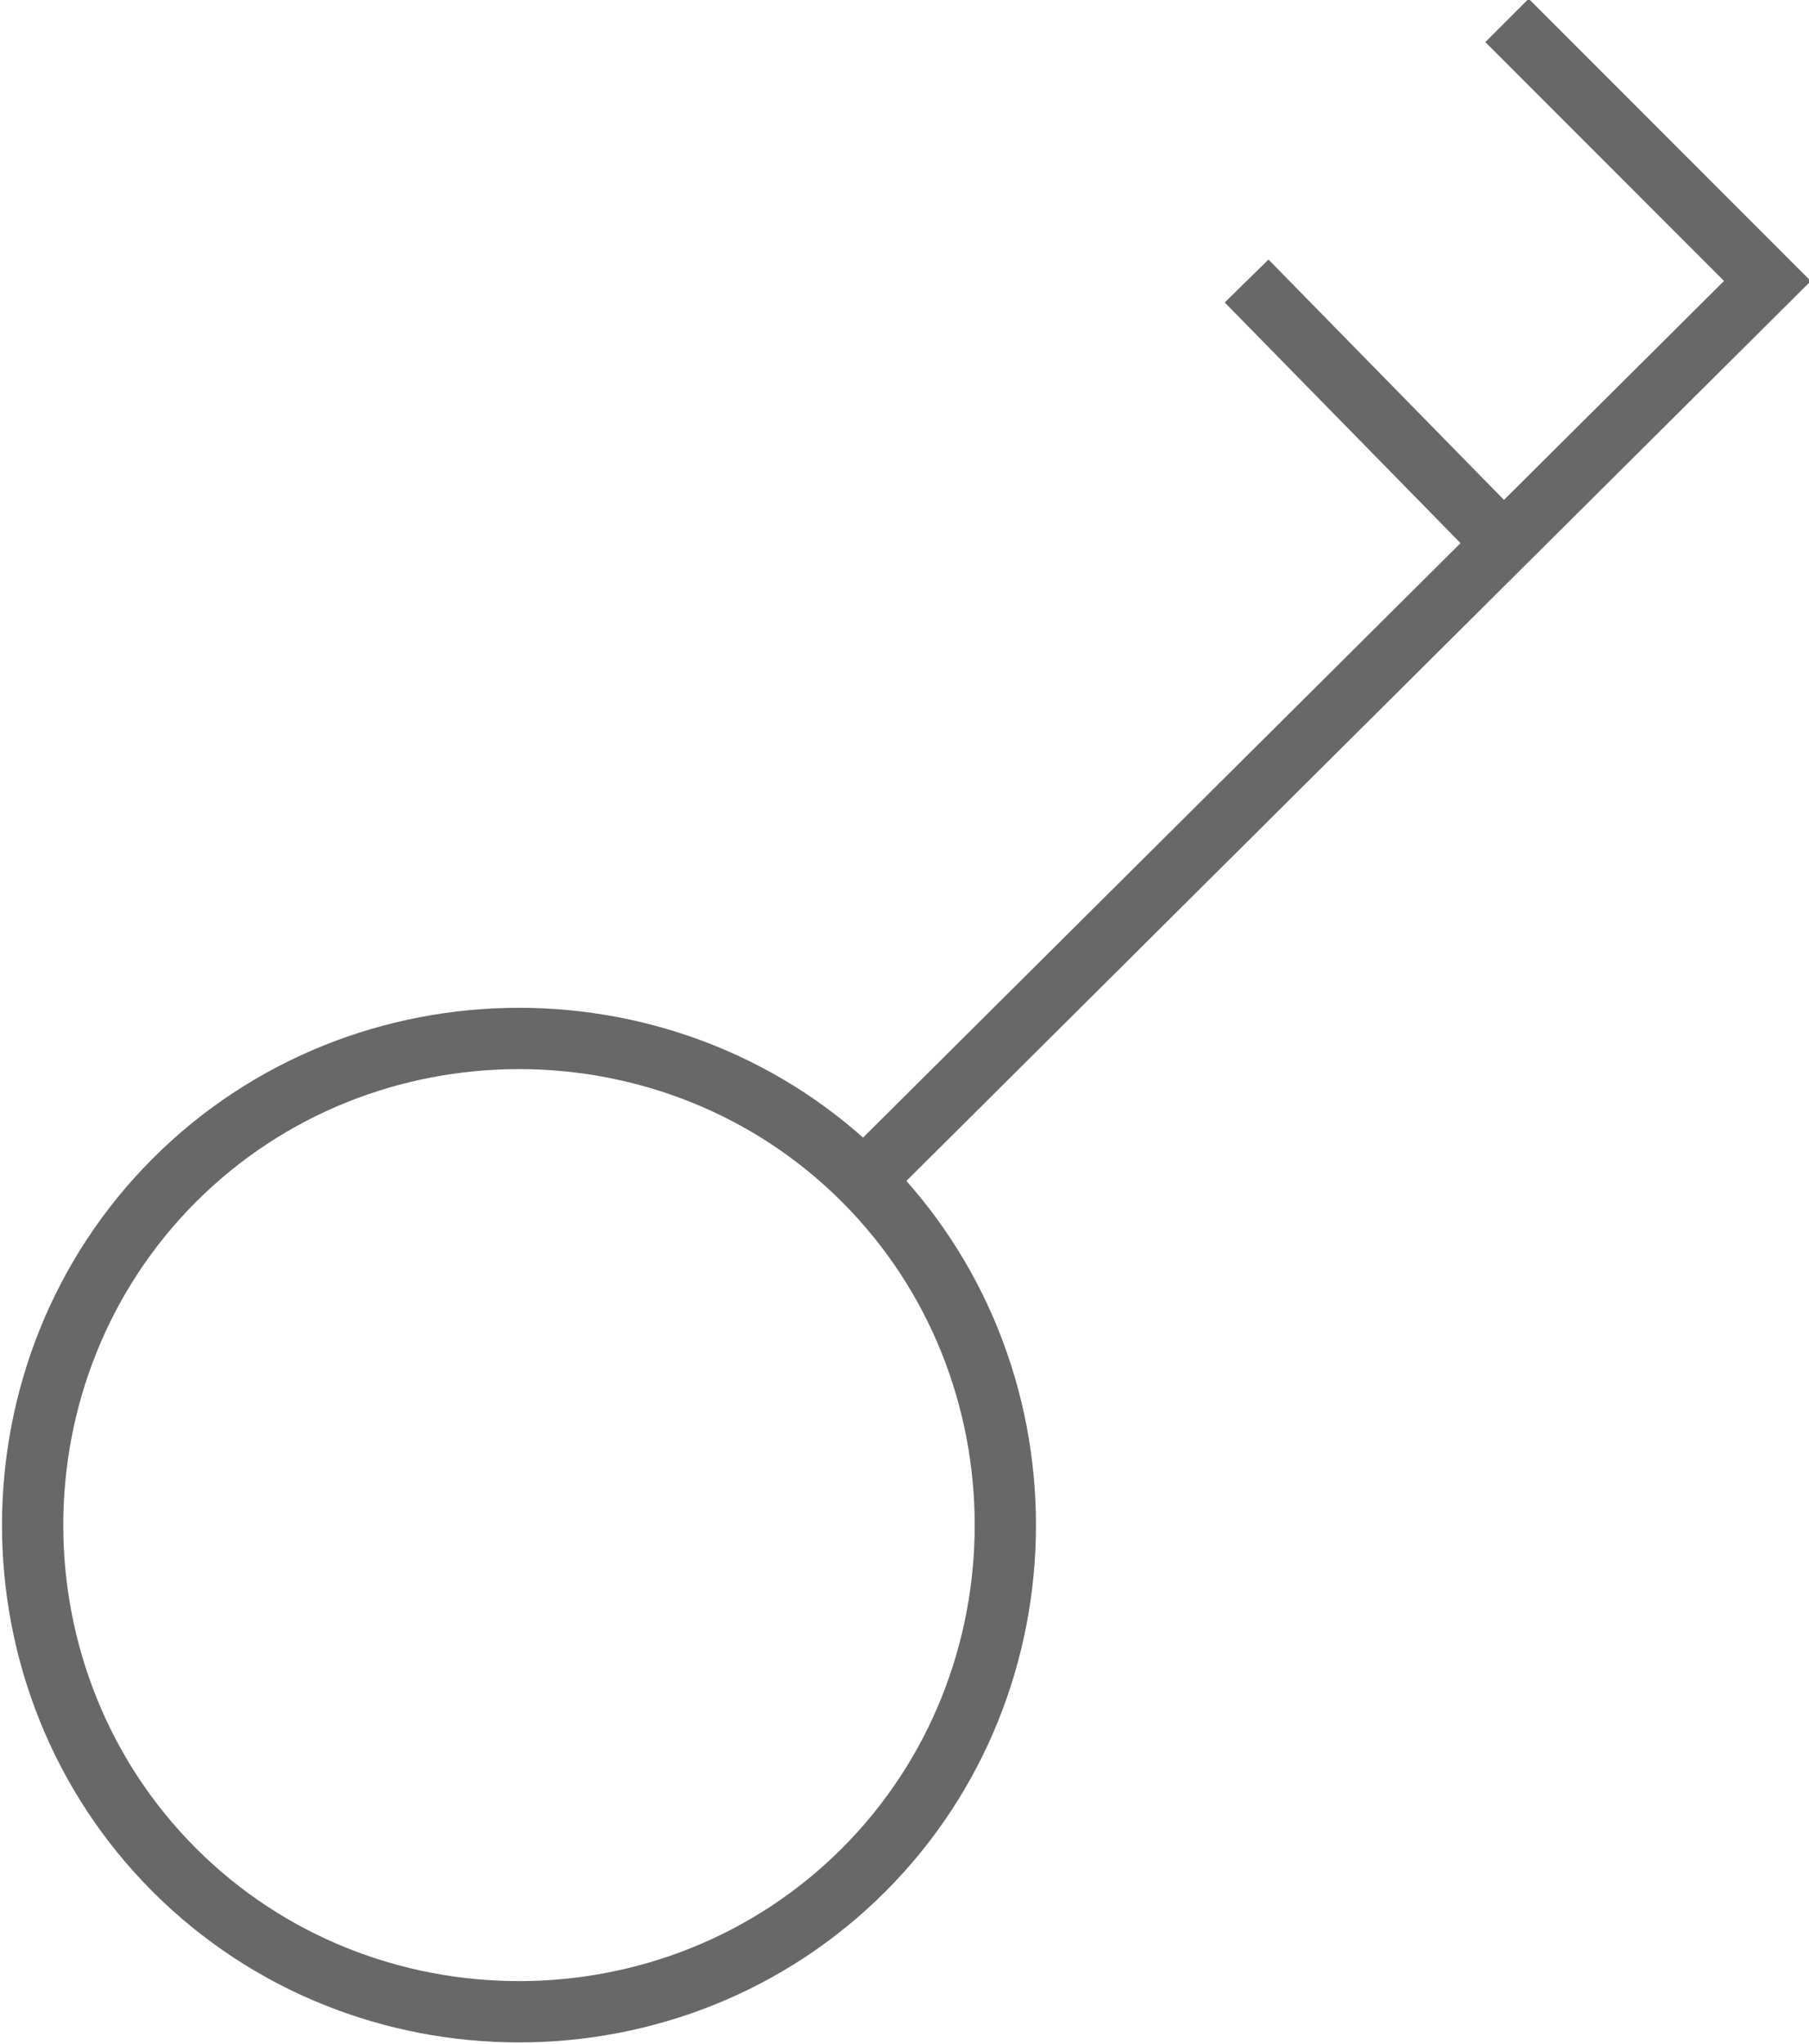 <?xml version="1.0" encoding="UTF-8"?>
<!DOCTYPE svg PUBLIC "-//W3C//DTD SVG 1.1//EN" "http://www.w3.org/Graphics/SVG/1.1/DTD/svg11.dtd">
<!-- Creator: CorelDRAW -->
<svg xmlns="http://www.w3.org/2000/svg" xml:space="preserve" width="31px" height="35px" style="shape-rendering:geometricPrecision; text-rendering:geometricPrecision; image-rendering:optimizeQuality; fill-rule:evenodd; clip-rule:evenodd"
viewBox="0 0 0.354 0.4"
 xmlns:xlink="http://www.w3.org/1999/xlink">
 <defs>
  <style type="text/css">
   <![CDATA[
    .str3 {stroke:white;stroke-width:0}
    .str4 {stroke:#686868;stroke-width:0.012}
    .str1 {stroke:#231F20;stroke-width:0}
    .str2 {stroke:#ADADAD;stroke-width:0}
    .str0 {stroke:#686868;stroke-width:0.001}
    .fil1 {fill:none}
    .fil2 {fill:none;fill-rule:nonzero}
    .fil4 {fill:#686868;fill-rule:nonzero}
    .fil5 {fill:lightgrey;fill-rule:nonzero}
    .fil3 {fill:white;fill-rule:nonzero}
    .fil0 {fill:url(#id1)}
   ]]>
  </style>
  <pattern id="id0" patternUnits="userSpaceOnUse" patternTransform="matrix(1 0 0 1 -15.571 -2.258)" x="0" y="0" width="0.698" height="0.698" viewBox="-15.571 -1.57 0.01 0.01">
   <polygon id="_1234567891011121314151617181920212223242526271" class="fil3" points="-17.287,-3.285 -13.845,-3.285 -13.845,0.156 -17.287,0.156 "/>
   <polygon id="_12345678910111213141516171819202122232425262712" class="fil3" points="-15.596,-1.595 -15.535,-1.595 -15.535,-1.534 -15.596,-1.534 "/>
   <path id="_123456789101112131415161718192021222324252627123" class="fil3" d="M-15.561 -1.559c0,0 0,-0 0,-0 0,-0 -0,-0 -0,-0 -0,0 -0,0 -0,0 0,0 0,0 0,0z"/>
   <path id="_1234567891011121314151617181920212223242526271234" class="fil2 str3" d="M-15.561 -1.559c0,0 0,-0 0,-0 0,-0 -0,-0 -0,-0 -0,0 -0,0 -0,0 0,0 0,0 0,0z"/>
   <path id="_12345678910111213141516171819202122232425262712345" class="fil3" d="M-15.566 -1.559c0,0 0,-0 0,-0 0,-0 -0,-0 -0,-0 -0,0 -0,0 -0,0 0,0 0,0 0,0z"/>
   <path id="_123456789101112131415161718192021222324252627123456" class="fil2 str3" d="M-15.566 -1.559c0,0 0,-0 0,-0 0,-0 -0,-0 -0,-0 -0,0 -0,0 -0,0 0,0 0,0 0,0z"/>
   <path id="_1234567891011121314151617181920212223242526271234567" class="fil3" d="M-15.561 -1.564c0,0 0,-0 0,-0 0,-0 -0,-0 -0,-0 -0,0 -0,0 -0,0 0,0 0,0 0,0z"/>
   <path id="_12345678910111213141516171819202122232425262712345678" class="fil2 str3" d="M-15.561 -1.564c0,0 0,-0 0,-0 0,-0 -0,-0 -0,-0 -0,0 -0,0 -0,0 0,0 0,0 0,0z"/>
   <path id="_123456789101112131415161718192021222324252627123456789" class="fil3" d="M-15.566 -1.564c0,0 0,-0 0,-0 0,-0 -0,-0 -0,-0 -0,0 -0,0 -0,0 0,0 0,0 0,0z"/>
   <path id="_12345678910111213141516171819202122232425262712345678910" class="fil2 str3" d="M-15.566 -1.564c0,0 0,-0 0,-0 0,-0 -0,-0 -0,-0 -0,0 -0,0 -0,0 0,0 0,0 0,0z"/>
   <path id="_1234567891011121314151617181920212223242526271234567891011" class="fil3" d="M-15.568 -1.562c0,0 0,-0 0,-0 0,-0 -0,-0 -0,-0 -0,0 -0,0 -0,0 0,0 0,0 0,0z"/>
   <path id="_123456789101112131415161718192021222324252627123456789101112" class="fil2 str3" d="M-15.568 -1.562c0,0 0,-0 0,-0 0,-0 -0,-0 -0,-0 -0,0 -0,0 -0,0 0,0 0,0 0,0z"/>
   <path id="_12345678910111213141516171819202122232425262712345678910111213" class="fil3" d="M-15.563 -1.562c0,0 0,-0 0,-0 0,-0 -0,-0 -0,-0 -0,0 -0,0 -0,0 0,0 0,0 0,0z"/>
   <path id="_1234567891011121314151617181920212223242526271234567891011121314" class="fil2 str3" d="M-15.563 -1.562c0,0 0,-0 0,-0 0,-0 -0,-0 -0,-0 -0,0 -0,0 -0,0 0,0 0,0 0,0z"/>
   <path id="_123456789101112131415161718192021222324252627123456789101112131415" class="fil3" d="M-15.568 -1.567c0,0 0,-0 0,-0 0,-0 -0,-0 -0,-0 -0,0 -0,0 -0,0 0,0 0,0 0,0z"/>
   <path id="_12345678910111213141516171819202122232425262712345678910111213141516" class="fil2 str3" d="M-15.568 -1.567c0,0 0,-0 0,-0 0,-0 -0,-0 -0,-0 -0,0 -0,0 -0,0 0,0 0,0 0,0z"/>
   <path id="_1234567891011121314151617181920212223242526271234567891011121314151617" class="fil3" d="M-15.563 -1.567c0,0 0,-0 0,-0 0,-0 -0,-0 -0,-0 -0,0 -0,0 -0,0 0,0 0,0 0,0z"/>
   <path id="_123456789101112131415161718192021222324252627123456789101112131415161718" class="fil2 str3" d="M-15.563 -1.567c0,0 0,-0 0,-0 0,-0 -0,-0 -0,-0 -0,0 -0,0 -0,0 0,0 0,0 0,0z"/>
   <path id="_12345678910111213141516171819202122232425262712345678910111213141516171819" class="fil3" d="M-15.571 -1.559c0,0 0,-0 0,-0 0,-0 -0,-0 -0,-0 -0,0 -0,0 -0,0 0,0 0,0 0,0z"/>
   <path id="_1234567891011121314151617181920212223242526271234567891011121314151617181920" class="fil2 str3" d="M-15.571 -1.559c0,0 0,-0 0,-0 0,-0 -0,-0 -0,-0 -0,0 -0,0 -0,0 0,0 0,0 0,0z"/>
   <path id="_123456789101112131415161718192021222324252627123456789101112131415161718192021" class="fil3" d="M-15.571 -1.564c0,0 0,-0 0,-0 0,-0 -0,-0 -0,-0 -0,0 -0,0 -0,0 0,0 0,0 0,0z"/>
   <path id="_12345678910111213141516171819202122232425262712345678910111213141516171819202122" class="fil2 str3" d="M-15.571 -1.564c0,0 0,-0 0,-0 0,-0 -0,-0 -0,-0 -0,0 -0,0 -0,0 0,0 0,0 0,0z"/>
   <path id="_1234567891011121314151617181920212223242526271234567891011121314151617181920212223" class="fil3" d="M-15.561 -1.569c0,0 0,-0 0,-0 0,-0 -0,-0 -0,-0 -0,0 -0,0 -0,0 0,0 0,0 0,0z"/>
   <path id="_123456789101112131415161718192021222324252627123456789101112131415161718192021222324" class="fil2 str3" d="M-15.561 -1.569c0,0 0,-0 0,-0 0,-0 -0,-0 -0,-0 -0,0 -0,0 -0,0 0,0 0,0 0,0z"/>
   <path id="_12345678910111213141516171819202122232425262712345678910111213141516171819202122232425" class="fil3" d="M-15.566 -1.569c0,0 0,-0 0,-0 0,-0 -0,-0 -0,-0 -0,0 -0,0 -0,0 0,0 0,0 0,0z"/>
   <path id="_1234567891011121314151617181920212223242526271234567891011121314151617181920212223242526" class="fil2 str3" d="M-15.566 -1.569c0,0 0,-0 0,-0 0,-0 -0,-0 -0,-0 -0,0 -0,0 -0,0 0,0 0,0 0,0z"/>
   <path id="_123456789101112131415161718192021222324252627123456789101112131415161718192021222324252627" class="fil3" d="M-15.571 -1.569c0,0 0,-0 0,-0 0,-0 -0,-0 -0,-0 -0,0 -0,0 -0,0 0,0 0,0 0,0z"/>
   <path id="_12345678910111213141516171819202122232425262712345678910111213141516171819202122232425262728" class="fil2 str3" d="M-15.571 -1.569c0,0 0,-0 0,-0 0,-0 -0,-0 -0,-0 -0,0 -0,0 -0,0 0,0 0,0 0,0z"/>
  </pattern>
  <linearGradient id="id1" gradientUnits="userSpaceOnUse" x1="-15.571" y1="-1.666" x2="-15.217" y2="-1.666">
   <stop offset="0" style="stop-color:#EF5053"/>
   <stop offset="0.012" style="stop-color:#EF5053"/>
   <stop offset="1" style="stop-color:#F8D322"/>
  </linearGradient>
 </defs>
<symbol id="Fm1-53753-0" viewBox="-15.571 -1.772 0.354 0.212">
 <polygon class="fil0" points="-15.571,-1.559 -15.217,-1.559 -15.217,-1.772 -15.571,-1.772 "/>
</symbol>
<symbol id="Fm9-54076-0" viewBox="-15.144 -2.077 0.354 0.001">
 <line class="fil1 str0" x1="-15.144" y1="-2.077" x2="-14.79" y2= "-2.077" />
</symbol>
<symbol id="Fm3-54079-0" viewBox="-15.349 -2.094 0.12 0.4">
 <polygon class="fil2 str1" points="-15.229,-1.694 -15.349,-1.694 -15.349,-2.094 -15.229,-2.094 "/>
</symbol>
<symbol id="Fm5-54081-0" viewBox="-15.216 -2.181 0.283 0.4">
 <path class="fil3" d="M-14.933 -2.173c0,-0.004 -0.003,-0.007 -0.007,-0.007l-0.268 0c-0.004,0 -0.007,0.003 -0.007,0.007l0 0.385c0,0.004 0.003,0.007 0.007,0.007l0.268 0c0.004,0 0.007,-0.003 0.007,-0.007l0 -0.385z"/>
 <path class="fil2 str2" d="M-14.933 -2.173c0,-0.004 -0.003,-0.007 -0.007,-0.007l-0.268 0c-0.004,0 -0.007,0.003 -0.007,0.007l0 0.385c0,0.004 0.003,0.007 0.007,0.007l0.268 0c0.004,0 0.007,-0.003 0.007,-0.007l0 -0.385z"/>
</symbol>
<symbol id="Fm10-54090-0" viewBox="-14.897 -2.181 0.309 0.4">
 <path class="fil3" d="M-14.588 -2.173c0,-0.004 -0.003,-0.007 -0.007,-0.007l-0.294 0c-0.004,0 -0.007,0.003 -0.007,0.007l0 0.385c0,0.004 0.003,0.007 0.007,0.007l0.294 0c0.004,0 0.007,-0.003 0.007,-0.007l0 -0.385z"/>
 <path class="fil2 str2" d="M-14.588 -2.173c0,-0.004 -0.003,-0.007 -0.007,-0.007l-0.294 0c-0.004,0 -0.007,0.003 -0.007,0.007l0 0.385c0,0.004 0.003,0.007 0.007,0.007l0.294 0c0.004,0 0.007,-0.003 0.007,-0.007l0 -0.385z"/>
</symbol>
<symbol id="Fm7-54094-0" viewBox="6.328 -15.46 0.354 0.216">
 <path class="fil4" d="M6.328 -15.352c0,-0.038 0.011,-0.067 0.032,-0.085 0.018,-0.015 0.039,-0.023 0.065,-0.023 0.028,0 0.052,0.009 0.07,0.028 0.018,0.019 0.027,0.044 0.027,0.077 0,0.027 -0.004,0.047 -0.012,0.063 -0.008,0.015 -0.02,0.027 -0.035,0.035 -0.015,0.008 -0.032,0.013 -0.05,0.013 -0.029,0 -0.052,-0.009 -0.07,-0.028 -0.018,-0.019 -0.027,-0.045 -0.027,-0.08l0 -6.75476e-006zm0.036 0c0,0.026 0.006,0.046 0.017,0.059 0.012,0.013 0.026,0.02 0.044,0.02 0.017,0 0.032,-0.007 0.043,-0.02 0.011,-0.013 0.017,-0.033 0.017,-0.06 0,-0.026 -0.006,-0.045 -0.017,-0.058 -0.012,-0.013 -0.026,-0.02 -0.043,-0.02 -0.017,0 -0.032,0.007 -0.044,0.02 -0.012,0.013 -0.017,0.033 -0.017,0.059l0 6.75476e-006zm0.206 0.103l0 -0.206 0.031 0 0 0.031c0.008,-0.015 0.015,-0.024 0.022,-0.029 0.007,-0.005 0.014,-0.007 0.022,-0.007 0.012,0 0.024,0.004 0.036,0.011l-0.012 0.033c-0.008,-0.005 -0.017,-0.008 -0.026,-0.008 -0.008,0 -0.015,0.002 -0.021,0.007 -0.006,0.005 -0.01,0.011 -0.013,0.019 -0.004,0.012 -0.006,0.026 -0.006,0.041l0 0.108 -0.035 0 -6.75476e-006 0z"/>
</symbol>
<symbol id="Fm6-54093-0" viewBox="-9.398 -5.406 0.354 0.093">
 <path class="fil4" d="M-9.398 -5.315l0 -0.091 0.066 0 0 0.011 -0.054 0 0 0.028 0.05 0 0 0.011 -0.05 0 0 0.031 0.056 0 0 0.011 -0.068 0 0 -6.75476e-006zm0.081 -0.027l0 -0.011 0.034 0 0 0.011 -0.034 0zm0.049 0.027l0 -0.066 0.01 0 0 0.009c0.002,-0.003 0.005,-0.006 0.008,-0.008 0.003,-0.002 0.007,-0.003 0.012,-0.003 0.005,0 0.009,0.001 0.012,0.003 0.003,0.002 0.005,0.005 0.007,0.008 0.005,-0.008 0.012,-0.012 0.02,-0.012 0.007,0 0.012,0.002 0.015,0.005 0.004,0.004 0.005,0.009 0.005,0.017l0 0.045 -0.011 0 0 -0.042c0,-0.004 -0,-0.008 -0.001,-0.01 -0.001,-0.002 -0.002,-0.004 -0.004,-0.005 -0.002,-0.001 -0.004,-0.002 -0.007,-0.002 -0.005,0 -0.008,0.002 -0.012,0.005 -0.003,0.003 -0.005,0.008 -0.005,0.015l0 0.038 -0.011 0 0 -0.043c0,-0.005 -0.001,-0.009 -0.003,-0.011 -0.002,-0.002 -0.005,-0.004 -0.009,-0.004 -0.003,0 -0.006,0.001 -0.009,0.002 -0.003,0.002 -0.005,0.004 -0.006,0.007 -0.001,0.003 -0.002,0.008 -0.002,0.014l0 0.034 -0.011 0 1.35095e-005 1.35095e-005zm0.152 -0.008c-0.004,0.004 -0.008,0.006 -0.012,0.007 -0.004,0.001 -0.008,0.002 -0.012,0.002 -0.007,0 -0.013,-0.002 -0.017,-0.005 -0.004,-0.004 -0.006,-0.008 -0.006,-0.014 0,-0.003 0.001,-0.006 0.002,-0.009 0.001,-0.003 0.003,-0.005 0.006,-0.006 0.002,-0.002 0.005,-0.003 0.008,-0.004 0.002,-0.001 0.005,-0.001 0.01,-0.002 0.009,-0.001 0.016,-0.002 0.02,-0.004 4.05285e-005,-0.002 6.07928e-005,-0.002 6.07928e-005,-0.003 0,-0.005 -0.001,-0.008 -0.003,-0.01 -0.003,-0.003 -0.007,-0.004 -0.013,-0.004 -0.005,0 -0.009,0.001 -0.012,0.003 -0.002,0.002 -0.004,0.005 -0.006,0.01l-0.011 -0.002c0.001,-0.005 0.003,-0.008 0.005,-0.011 0.002,-0.003 0.006,-0.005 0.01,-0.007 0.004,-0.002 0.009,-0.002 0.015,-0.002 0.006,0 0.01,0.001 0.014,0.002 0.004,0.001 0.006,0.003 0.008,0.005 0.002,0.002 0.003,0.005 0.003,0.008 0,0.002 0.001,0.005 0.001,0.01l0 0.015c0,0.01 0,0.017 0.001,0.02 0,0.003 0.001,0.005 0.003,0.008l-0.012 0c-0.001,-0.002 -0.002,-0.005 -0.002,-0.008l0 -6.75476e-006zm-0.001 -0.025c-0.004,0.002 -0.01,0.003 -0.018,0.004 -0.005,0.001 -0.008,0.001 -0.01,0.002 -0.002,0.001 -0.003,0.002 -0.004,0.004 -0.001,0.002 -0.002,0.003 -0.002,0.005 0,0.003 0.001,0.005 0.003,0.007 0.002,0.002 0.006,0.003 0.01,0.003 0.004,0 0.008,-0.001 0.011,-0.003 0.003,-0.002 0.006,-0.004 0.007,-0.008 0.001,-0.003 0.002,-0.006 0.002,-0.011l0 -0.004zm0.031 -0.045l0 -0.013 0.011 0 0 0.013 -0.011 0zm0 0.078l0 -0.066 0.011 0 0 0.066 -0.011 0zm0.031 0l0 -0.091 0.011 0 0 0.091 -0.011 0z"/>
</symbol>
<symbol id="Fm2-54091-0" viewBox="-15.571 -1.772 0.354 0.212">
 <polygon id="_12345678910111213141516171819202122232425262712345678910111213141516171819202122232425262728" style="fill:url(#id0);fill-rule:nonzero" points="-15.217,-1.559 -15.571,-1.559 -15.571,-1.772 -15.217,-1.772 "/>
</symbol>
<symbol id="Fm8-54095-0" viewBox="-11.671 -3.619 0.354 0.059">
 <path class="fil4" d="M-11.671 -3.561l0 -0.058 0.022 0c0.004,0 0.007,0 0.009,0.001 0.003,0 0.005,0.001 0.007,0.003 0.002,0.001 0.003,0.003 0.005,0.006 0.001,0.002 0.002,0.005 0.002,0.008 0,0.005 -0.002,0.009 -0.005,0.013 -0.003,0.003 -0.009,0.005 -0.017,0.005l-0.015 0 0 0.024 -0.008 0 6.75476e-006 0zm0.008 -0.03l0.015 0c0.005,0 0.008,-0.001 0.011,-0.003 0.002,-0.002 0.003,-0.004 0.003,-0.008 0,-0.002 -0.001,-0.005 -0.002,-0.006 -0.001,-0.002 -0.003,-0.003 -0.005,-0.003 -0.001,-0 -0.004,-0.001 -0.007,-0.001l-0.015 0 0 0.021 6.75476e-006 0zm0.075 0.025c-0.003,0.002 -0.005,0.004 -0.008,0.005 -0.002,0.001 -0.005,0.001 -0.008,0.001 -0.005,0 -0.008,-0.001 -0.011,-0.003 -0.002,-0.002 -0.004,-0.005 -0.004,-0.009 0,-0.002 0,-0.004 0.001,-0.006 0.001,-0.002 0.002,-0.003 0.004,-0.004 0.002,-0.001 0.003,-0.002 0.005,-0.002 0.001,-0 0.004,-0.001 0.006,-0.001 0.006,-0.001 0.01,-0.001 0.013,-0.002 2.7019e-005,-0.001 4.05285e-005,-0.002 4.05285e-005,-0.002 0,-0.003 -0.001,-0.005 -0.002,-0.006 -0.002,-0.002 -0.005,-0.002 -0.008,-0.002 -0.003,0 -0.006,0.001 -0.007,0.002 -0.002,0.001 -0.003,0.003 -0.004,0.006l-0.007 -0.001c0.001,-0.003 0.002,-0.005 0.003,-0.007 0.001,-0.002 0.004,-0.003 0.006,-0.004 0.003,-0.001 0.006,-0.001 0.01,-0.001 0.004,0 0.007,0 0.009,0.001 0.002,0.001 0.004,0.002 0.005,0.003 0.001,0.001 0.002,0.003 0.002,0.005 0,0.001 0,0.003 0,0.007l0 0.01c0,0.007 0,0.011 0,0.013 0,0.002 0.001,0.003 0.002,0.005l-0.007 0c-0.001,-0.001 -0.001,-0.003 -0.001,-0.005l0 -6.75476e-006zm-0.001 -0.016c-0.003,0.001 -0.006,0.002 -0.012,0.003 -0.003,0 -0.005,0.001 -0.006,0.001 -0.001,0.001 -0.002,0.001 -0.003,0.002 -0.001,0.001 -0.001,0.002 -0.001,0.003 0,0.002 0.001,0.003 0.002,0.005 0.001,0.001 0.004,0.002 0.006,0.002 0.003,0 0.005,-0.001 0.007,-0.002 0.002,-0.001 0.004,-0.003 0.005,-0.005 0.001,-0.002 0.001,-0.004 0.001,-0.007l0 -0.003 0 6.75476e-006zm0.017 0.009l0.007 -0.001c0,0.003 0.001,0.005 0.003,0.007 0.002,0.001 0.004,0.002 0.008,0.002 0.003,0 0.006,-0.001 0.007,-0.002 0.002,-0.001 0.002,-0.003 0.002,-0.005 0,-0.002 -0.001,-0.003 -0.002,-0.004 -0.001,-0.001 -0.003,-0.001 -0.007,-0.002 -0.005,-0.001 -0.009,-0.002 -0.011,-0.003 -0.002,-0.001 -0.004,-0.002 -0.005,-0.004 -0.001,-0.002 -0.002,-0.004 -0.002,-0.006 0,-0.002 0,-0.004 0.001,-0.005 0.001,-0.002 0.002,-0.003 0.004,-0.004 0.001,-0.001 0.003,-0.002 0.005,-0.002 0.002,-0.001 0.004,-0.001 0.006,-0.001 0.003,0 0.006,0 0.009,0.001 0.002,0.001 0.004,0.002 0.006,0.004 0.001,0.002 0.002,0.004 0.002,0.007l-0.007 0.001c-0,-0.002 -0.001,-0.004 -0.003,-0.005 -0.002,-0.001 -0.004,-0.002 -0.006,-0.002 -0.003,0 -0.006,0.001 -0.007,0.002 -0.001,0.001 -0.002,0.002 -0.002,0.004 0,0.001 0,0.002 0.001,0.003 0.001,0.001 0.001,0.001 0.003,0.002 0.001,0 0.003,0.001 0.006,0.002 0.005,0.001 0.009,0.002 0.011,0.003 0.002,0.001 0.004,0.002 0.005,0.004 0.001,0.002 0.002,0.004 0.002,0.006 0,0.002 -0.001,0.005 -0.002,0.007 -0.001,0.002 -0.003,0.004 -0.006,0.005 -0.003,0.001 -0.006,0.002 -0.009,0.002 -0.005,0 -0.01,-0.001 -0.013,-0.003 -0.003,-0.002 -0.005,-0.006 -0.005,-0.01l-6.75476e-006 1.35095e-005zm0.042 0l0.007 -0.001c0,0.003 0.001,0.005 0.003,0.007 0.002,0.001 0.004,0.002 0.008,0.002 0.003,0 0.006,-0.001 0.007,-0.002 0.002,-0.001 0.002,-0.003 0.002,-0.005 0,-0.002 -0.001,-0.003 -0.002,-0.004 -0.001,-0.001 -0.003,-0.001 -0.007,-0.002 -0.005,-0.001 -0.009,-0.002 -0.011,-0.003 -0.002,-0.001 -0.004,-0.002 -0.005,-0.004 -0.001,-0.002 -0.002,-0.004 -0.002,-0.006 0,-0.002 0,-0.004 0.001,-0.005 0.001,-0.002 0.002,-0.003 0.004,-0.004 0.001,-0.001 0.003,-0.002 0.005,-0.002 0.002,-0.001 0.004,-0.001 0.006,-0.001 0.003,0 0.006,0 0.009,0.001 0.002,0.001 0.004,0.002 0.006,0.004 0.001,0.002 0.002,0.004 0.002,0.007l-0.007 0.001c-0,-0.002 -0.001,-0.004 -0.003,-0.005 -0.002,-0.001 -0.004,-0.002 -0.006,-0.002 -0.003,0 -0.006,0.001 -0.007,0.002 -0.001,0.001 -0.002,0.002 -0.002,0.004 0,0.001 0,0.002 0.001,0.003 0.001,0.001 0.001,0.001 0.003,0.002 0.001,0 0.003,0.001 0.006,0.002 0.005,0.001 0.009,0.002 0.011,0.003 0.002,0.001 0.004,0.002 0.005,0.004 0.001,0.002 0.002,0.004 0.002,0.006 0,0.002 -0.001,0.005 -0.002,0.007 -0.001,0.002 -0.003,0.004 -0.006,0.005 -0.003,0.001 -0.006,0.002 -0.009,0.002 -0.005,0 -0.01,-0.001 -0.013,-0.003 -0.003,-0.002 -0.005,-0.006 -0.005,-0.01l-6.75476e-006 1.35095e-005zm0.053 0.013l-0.013 -0.042 0.007 0 0.007 0.024 0.002 0.009c0,-0 0.001,-0.003 0.002,-0.009l0.007 -0.025 0.007 0 0.006 0.024 0.002 0.008 0.002 -0.008 0.007 -0.024 0.007 0 -0.013 0.042 -0.007 0 -0.007 -0.025 -0.002 -0.007 -0.009 0.032 -0.007 0 6.75476e-006 0zm0.05 -0.021c0,-0.008 0.002,-0.014 0.007,-0.017 0.004,-0.003 0.008,-0.005 0.013,-0.005 0.006,0 0.011,0.002 0.014,0.006 0.004,0.004 0.006,0.009 0.006,0.016 0,0.005 -0.001,0.01 -0.002,0.013 -0.002,0.003 -0.004,0.006 -0.007,0.007 -0.003,0.002 -0.006,0.003 -0.01,0.003 -0.006,0 -0.011,-0.002 -0.014,-0.006 -0.004,-0.004 -0.005,-0.009 -0.005,-0.016l0 1.35095e-005zm0.007 0c0,0.005 0.001,0.009 0.004,0.012 0.002,0.003 0.005,0.004 0.009,0.004 0.004,0 0.006,-0.001 0.009,-0.004 0.002,-0.003 0.004,-0.007 0.004,-0.012 0,-0.005 -0.001,-0.009 -0.004,-0.012 -0.002,-0.003 -0.005,-0.004 -0.009,-0.004 -0.004,0 -0.007,0.001 -0.009,0.004 -0.002,0.003 -0.004,0.007 -0.004,0.012zm0.042 0.021l0 -0.042 0.006 0 0 0.006c0.002,-0.003 0.003,-0.005 0.005,-0.006 0.001,-0.001 0.003,-0.001 0.005,-0.001 0.002,0 0.005,0.001 0.007,0.002l-0.002 0.007c-0.002,-0.001 -0.003,-0.002 -0.005,-0.002 -0.002,0 -0.003,0 -0.004,0.001 -0.001,0.001 -0.002,0.002 -0.003,0.004 -0.001,0.003 -0.001,0.005 -0.001,0.008l0 0.022 -0.007 0 0 6.75476e-006zm0.055 0l0 -0.005c-0.003,0.004 -0.007,0.006 -0.012,0.006 -0.003,0 -0.006,-0.001 -0.009,-0.003 -0.003,-0.002 -0.005,-0.004 -0.007,-0.008 -0.002,-0.003 -0.002,-0.007 -0.002,-0.011 0,-0.004 0.001,-0.008 0.002,-0.011 0.001,-0.003 0.004,-0.006 0.006,-0.008 0.003,-0.002 0.006,-0.003 0.009,-0.003 0.003,0 0.005,0.001 0.007,0.002 0.002,0.001 0.004,0.002 0.005,0.004l0 -0.021 0.007 0 0 0.058 -0.007 0zm-0.023 -0.021c0,0.005 0.001,0.009 0.003,0.012 0.002,0.003 0.005,0.004 0.008,0.004 0.003,0 0.006,-0.001 0.008,-0.004 0.002,-0.003 0.003,-0.006 0.003,-0.012 0,-0.006 -0.001,-0.01 -0.003,-0.013 -0.002,-0.003 -0.005,-0.004 -0.008,-0.004 -0.003,0 -0.006,0.001 -0.008,0.004 -0.002,0.003 -0.003,0.007 -0.003,0.012l6.75476e-006 0z"/>
</symbol>
<symbol id="Fm4-54092-0" viewBox="1.248 -10.9 0.354 0.079">
 <path class="fil4" d="M1.248 -10.822l0.03 -0.078 0.011 0 0.032 0.078 -0.012 0 -0.009 -0.023 -0.032 0 -0.009 0.023 -0.011 0zm0.022 -0.032l0.026 0 -0.008 -0.021c-0.002,-0.007 -0.004,-0.012 -0.005,-0.016 -0.001,0.005 -0.002,0.01 -0.004,0.015l-0.009 0.023 6.75476e-006 0zm0.107 0.032l0 -0.007c-0.004,0.006 -0.009,0.008 -0.016,0.008 -0.004,0 -0.009,-0.001 -0.012,-0.004 -0.004,-0.002 -0.007,-0.006 -0.009,-0.01 -0.002,-0.004 -0.003,-0.009 -0.003,-0.015 0,-0.006 0.001,-0.011 0.003,-0.015 0.002,-0.005 0.005,-0.008 0.008,-0.01 0.004,-0.002 0.008,-0.004 0.013,-0.004 0.003,0 0.006,0.001 0.009,0.002 0.003,0.001 0.005,0.003 0.006,0.006l0 -0.028 0.009 0 0 0.078 -0.009 0 1.35095e-005 6.75476e-006zm-0.03 -0.028c0,0.007 0.002,0.013 0.005,0.016 0.003,0.004 0.007,0.005 0.011,0.005 0.004,0 0.008,-0.002 0.011,-0.005 0.003,-0.003 0.004,-0.009 0.004,-0.016 0,-0.008 -0.001,-0.013 -0.004,-0.017 -0.003,-0.004 -0.007,-0.005 -0.011,-0.005 -0.004,0 -0.008,0.002 -0.011,0.005 -0.003,0.003 -0.004,0.009 -0.004,0.016zm0.067 0.028l0 -0.056 0.009 0 0 0.008c0.002,-0.003 0.004,-0.005 0.007,-0.007 0.003,-0.002 0.006,-0.003 0.01,-0.003 0.004,0 0.008,0.001 0.01,0.003 0.003,0.002 0.005,0.004 0.006,0.007 0.004,-0.007 0.01,-0.01 0.017,-0.01 0.006,0 0.01,0.002 0.013,0.005 0.003,0.003 0.004,0.008 0.004,0.014l0 0.039 -0.009 0 0 -0.035c0,-0.004 -0,-0.007 -0.001,-0.008 -0.001,-0.002 -0.002,-0.003 -0.003,-0.004 -0.002,-0.001 -0.004,-0.002 -0.006,-0.002 -0.004,0 -0.007,0.001 -0.01,0.004 -0.003,0.003 -0.004,0.007 -0.004,0.013l0 0.033 -0.01 0 0 -0.036c0,-0.004 -0.001,-0.007 -0.002,-0.01 -0.002,-0.002 -0.004,-0.003 -0.008,-0.003 -0.003,0 -0.005,0.001 -0.007,0.002 -0.002,0.001 -0.004,0.003 -0.005,0.006 -0.001,0.003 -0.002,0.007 -0.002,0.012l0 0.029 -0.01 0 -6.75476e-006 0zm0.104 -0.067l0 -0.011 0.01 0 0 0.011 -0.01 0zm0 0.067l0 -0.056 0.01 0 0 0.056 -0.01 0zm0.038 0l0 -0.056 0.009 0 0 0.008c0.004,-0.006 0.01,-0.009 0.018,-0.009 0.003,0 0.006,0.001 0.009,0.002 0.003,0.001 0.005,0.003 0.006,0.005 0.001,0.002 0.002,0.004 0.003,0.007 0,0.002 0.001,0.005 0.001,0.009l0 0.035 -0.01 0 0 -0.034c0,-0.004 -0,-0.007 -0.001,-0.009 -0.001,-0.002 -0.002,-0.003 -0.004,-0.005 -0.002,-0.001 -0.004,-0.002 -0.007,-0.002 -0.004,0 -0.008,0.001 -0.011,0.004 -0.003,0.003 -0.004,0.007 -0.004,0.015l0 0.031 -0.01 0 6.75476e-006 -6.75476e-006z"/>
</symbol>
<symbol id="Fm0-53752-0" viewBox="-15.571 -1.772 0.354 0.213">
 <polygon class="fil5" points="-15.571,-1.772 -15.217,-1.772 -15.217,-1.56 -15.571,-1.56 "/>
</symbol>
 <g id="Layer_x0020_1">
  <g id="_231326432">
   <path id="_234014336" class="fil2 str4" d="M0.169 0.366c-0.037,0.037 -0.098,0.037 -0.135,0 -0.037,-0.037 -0.037,-0.098 0,-0.135 0.037,-0.037 0.098,-0.037 0.135,0 0.037,0.037 0.037,0.098 0,0.135z"/>
   <polyline id="_234014552" class="fil2 str4" points="0.295,0.004 0.346,0.055 0.169,0.231 "/>
   <line id="_234014696" class="fil2 str4" x1="0.294" y1="0.106" x2="0.244" y2= "0.055" />
  </g>
 </g>
</svg>
